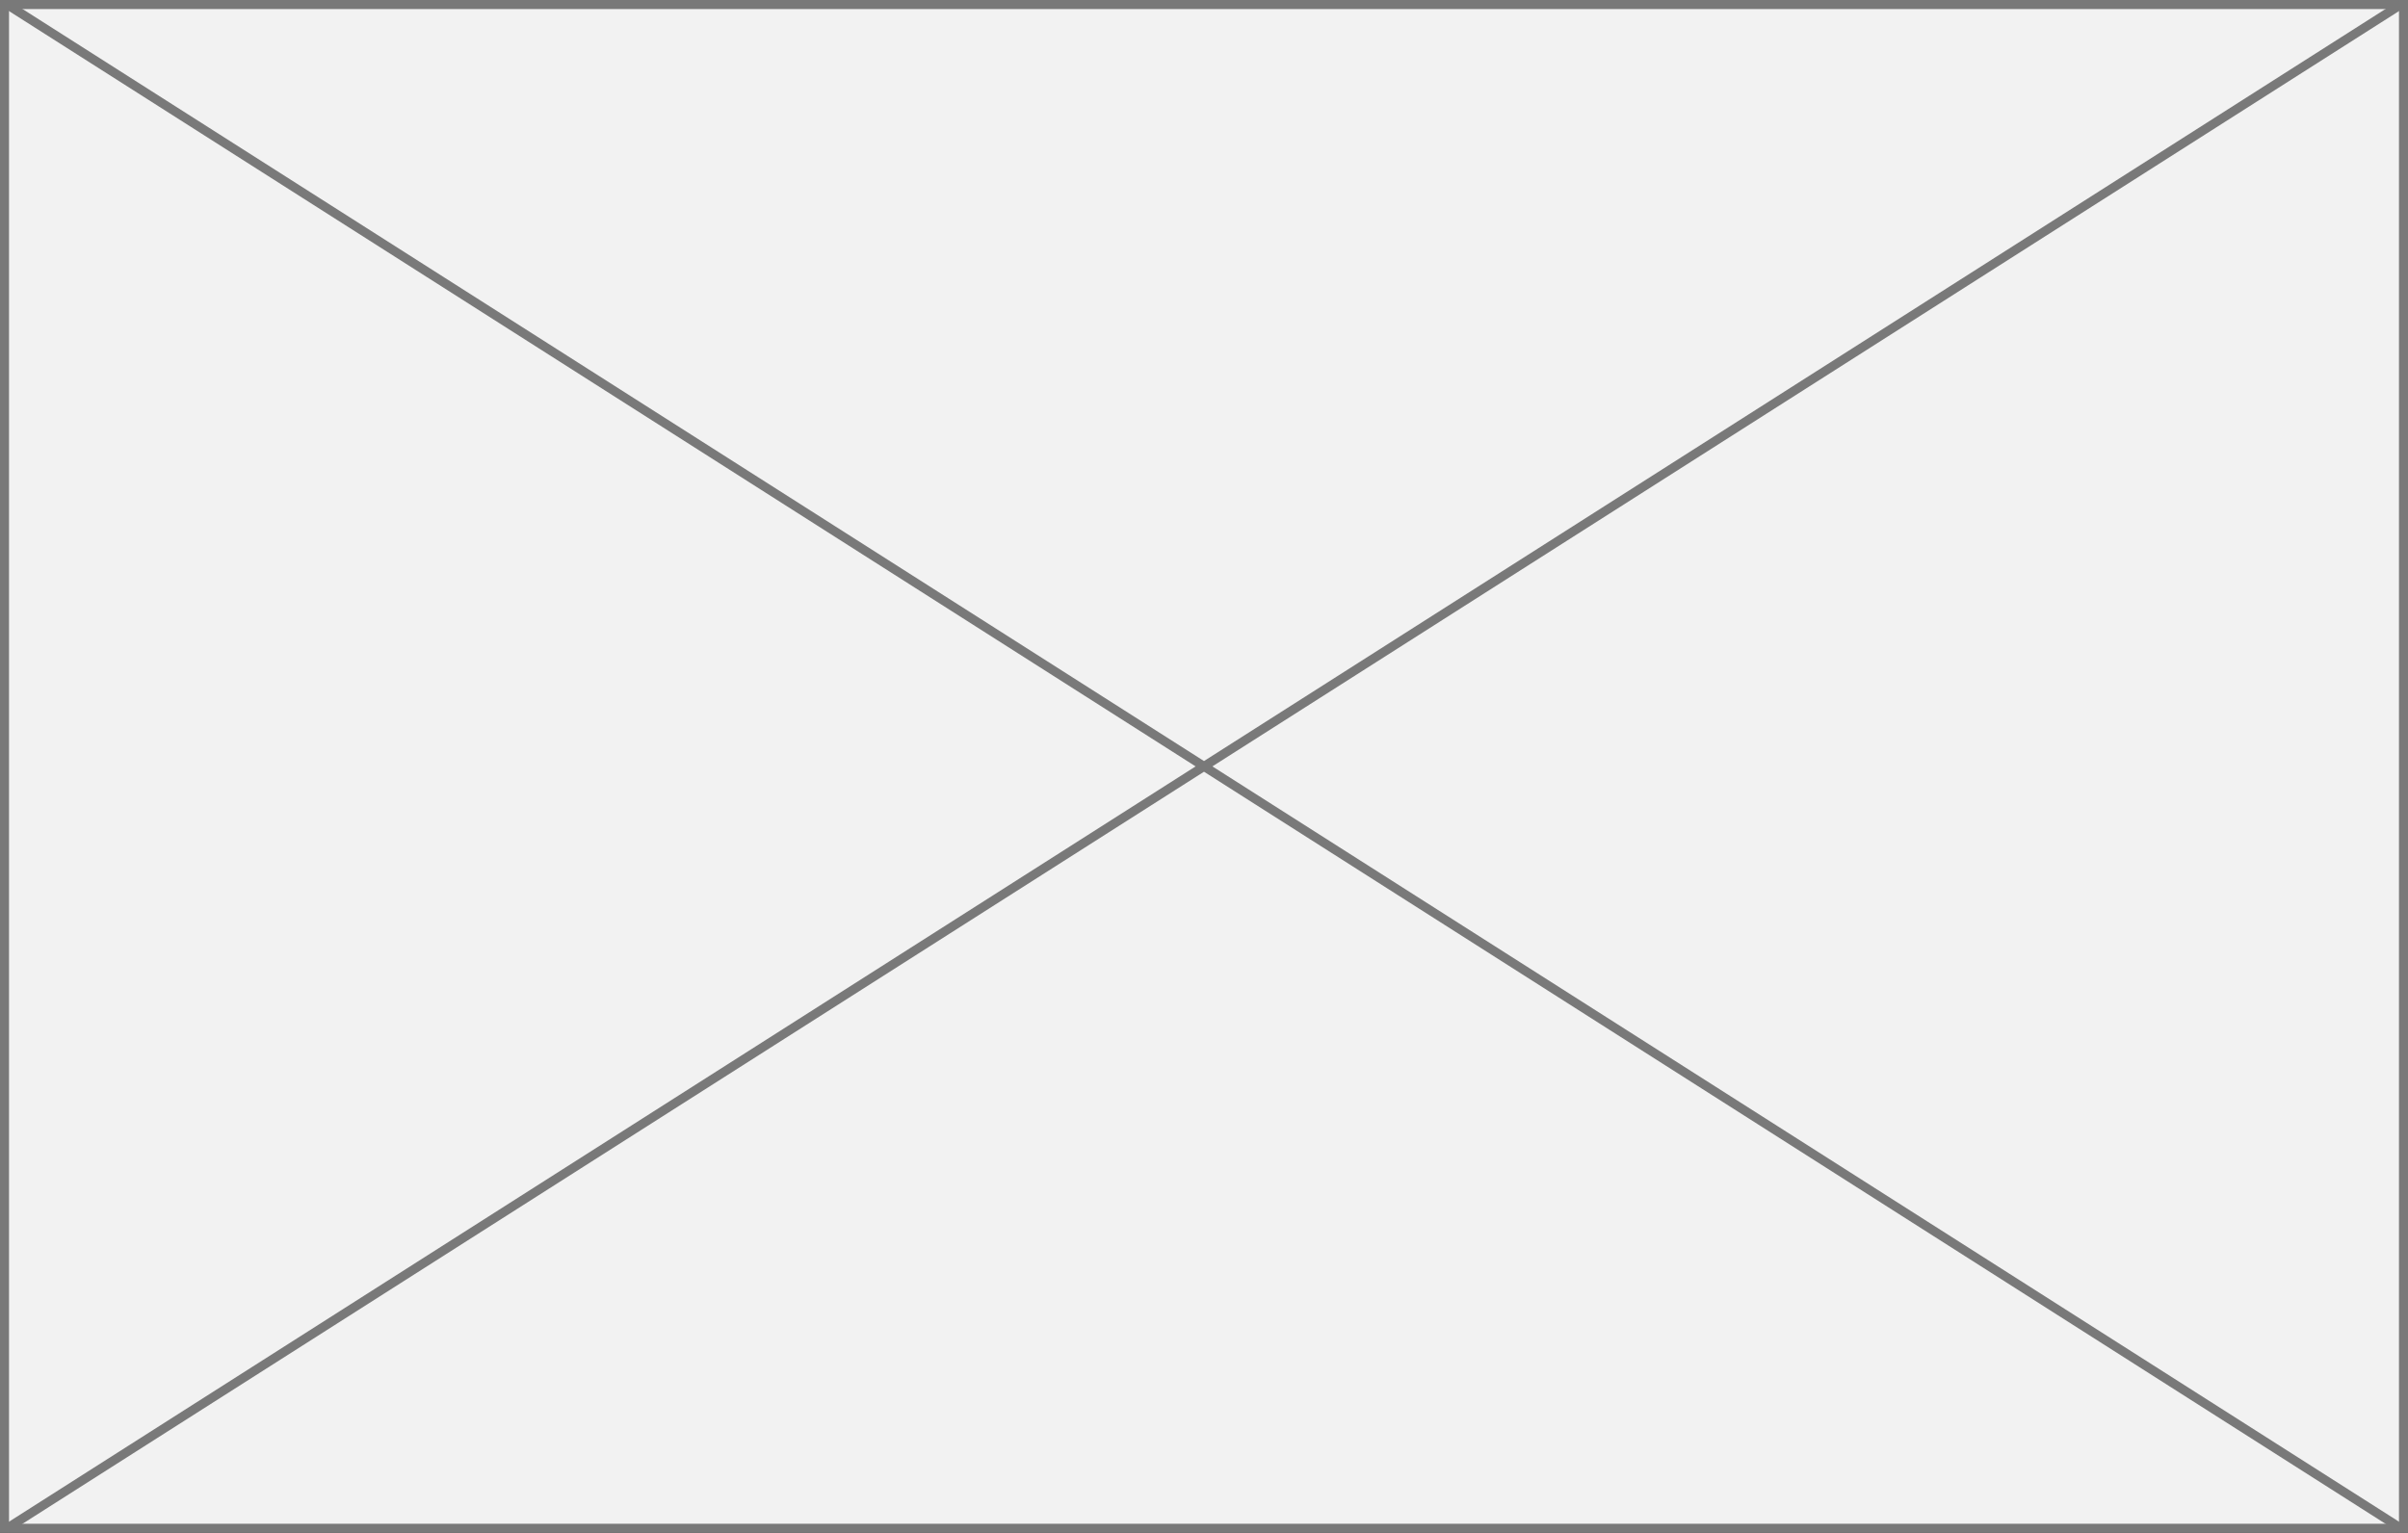 ﻿<?xml version="1.0" encoding="utf-8"?>
<svg version="1.1" xmlns:xlink="http://www.w3.org/1999/xlink" width="267px" height="170px" xmlns="http://www.w3.org/2000/svg">
  <rect width="100%" height="100%" fill="#333333" stroke="none"/>
  <g transform="matrix(1 0 0 1 -412 -1699 )">
    <path d="M 412.5 1699.5  L 678.5 1699.5  L 678.5 1868.5  L 412.5 1868.5  L 412.5 1699.5  Z " fill-rule="nonzero" fill="#f2f2f2" stroke="none" />
    <path d="M 412.5 1699.5  L 678.5 1699.5  L 678.5 1868.5  L 412.5 1868.5  L 412.5 1699.5  Z " stroke-width="1" stroke="#797979" fill="none" />
    <path d="M 412.662 1699.422  L 678.338 1868.578  M 678.338 1699.422  L 412.662 1868.578  " stroke-width="1" stroke="#797979" fill="none" />
  </g>
</svg>